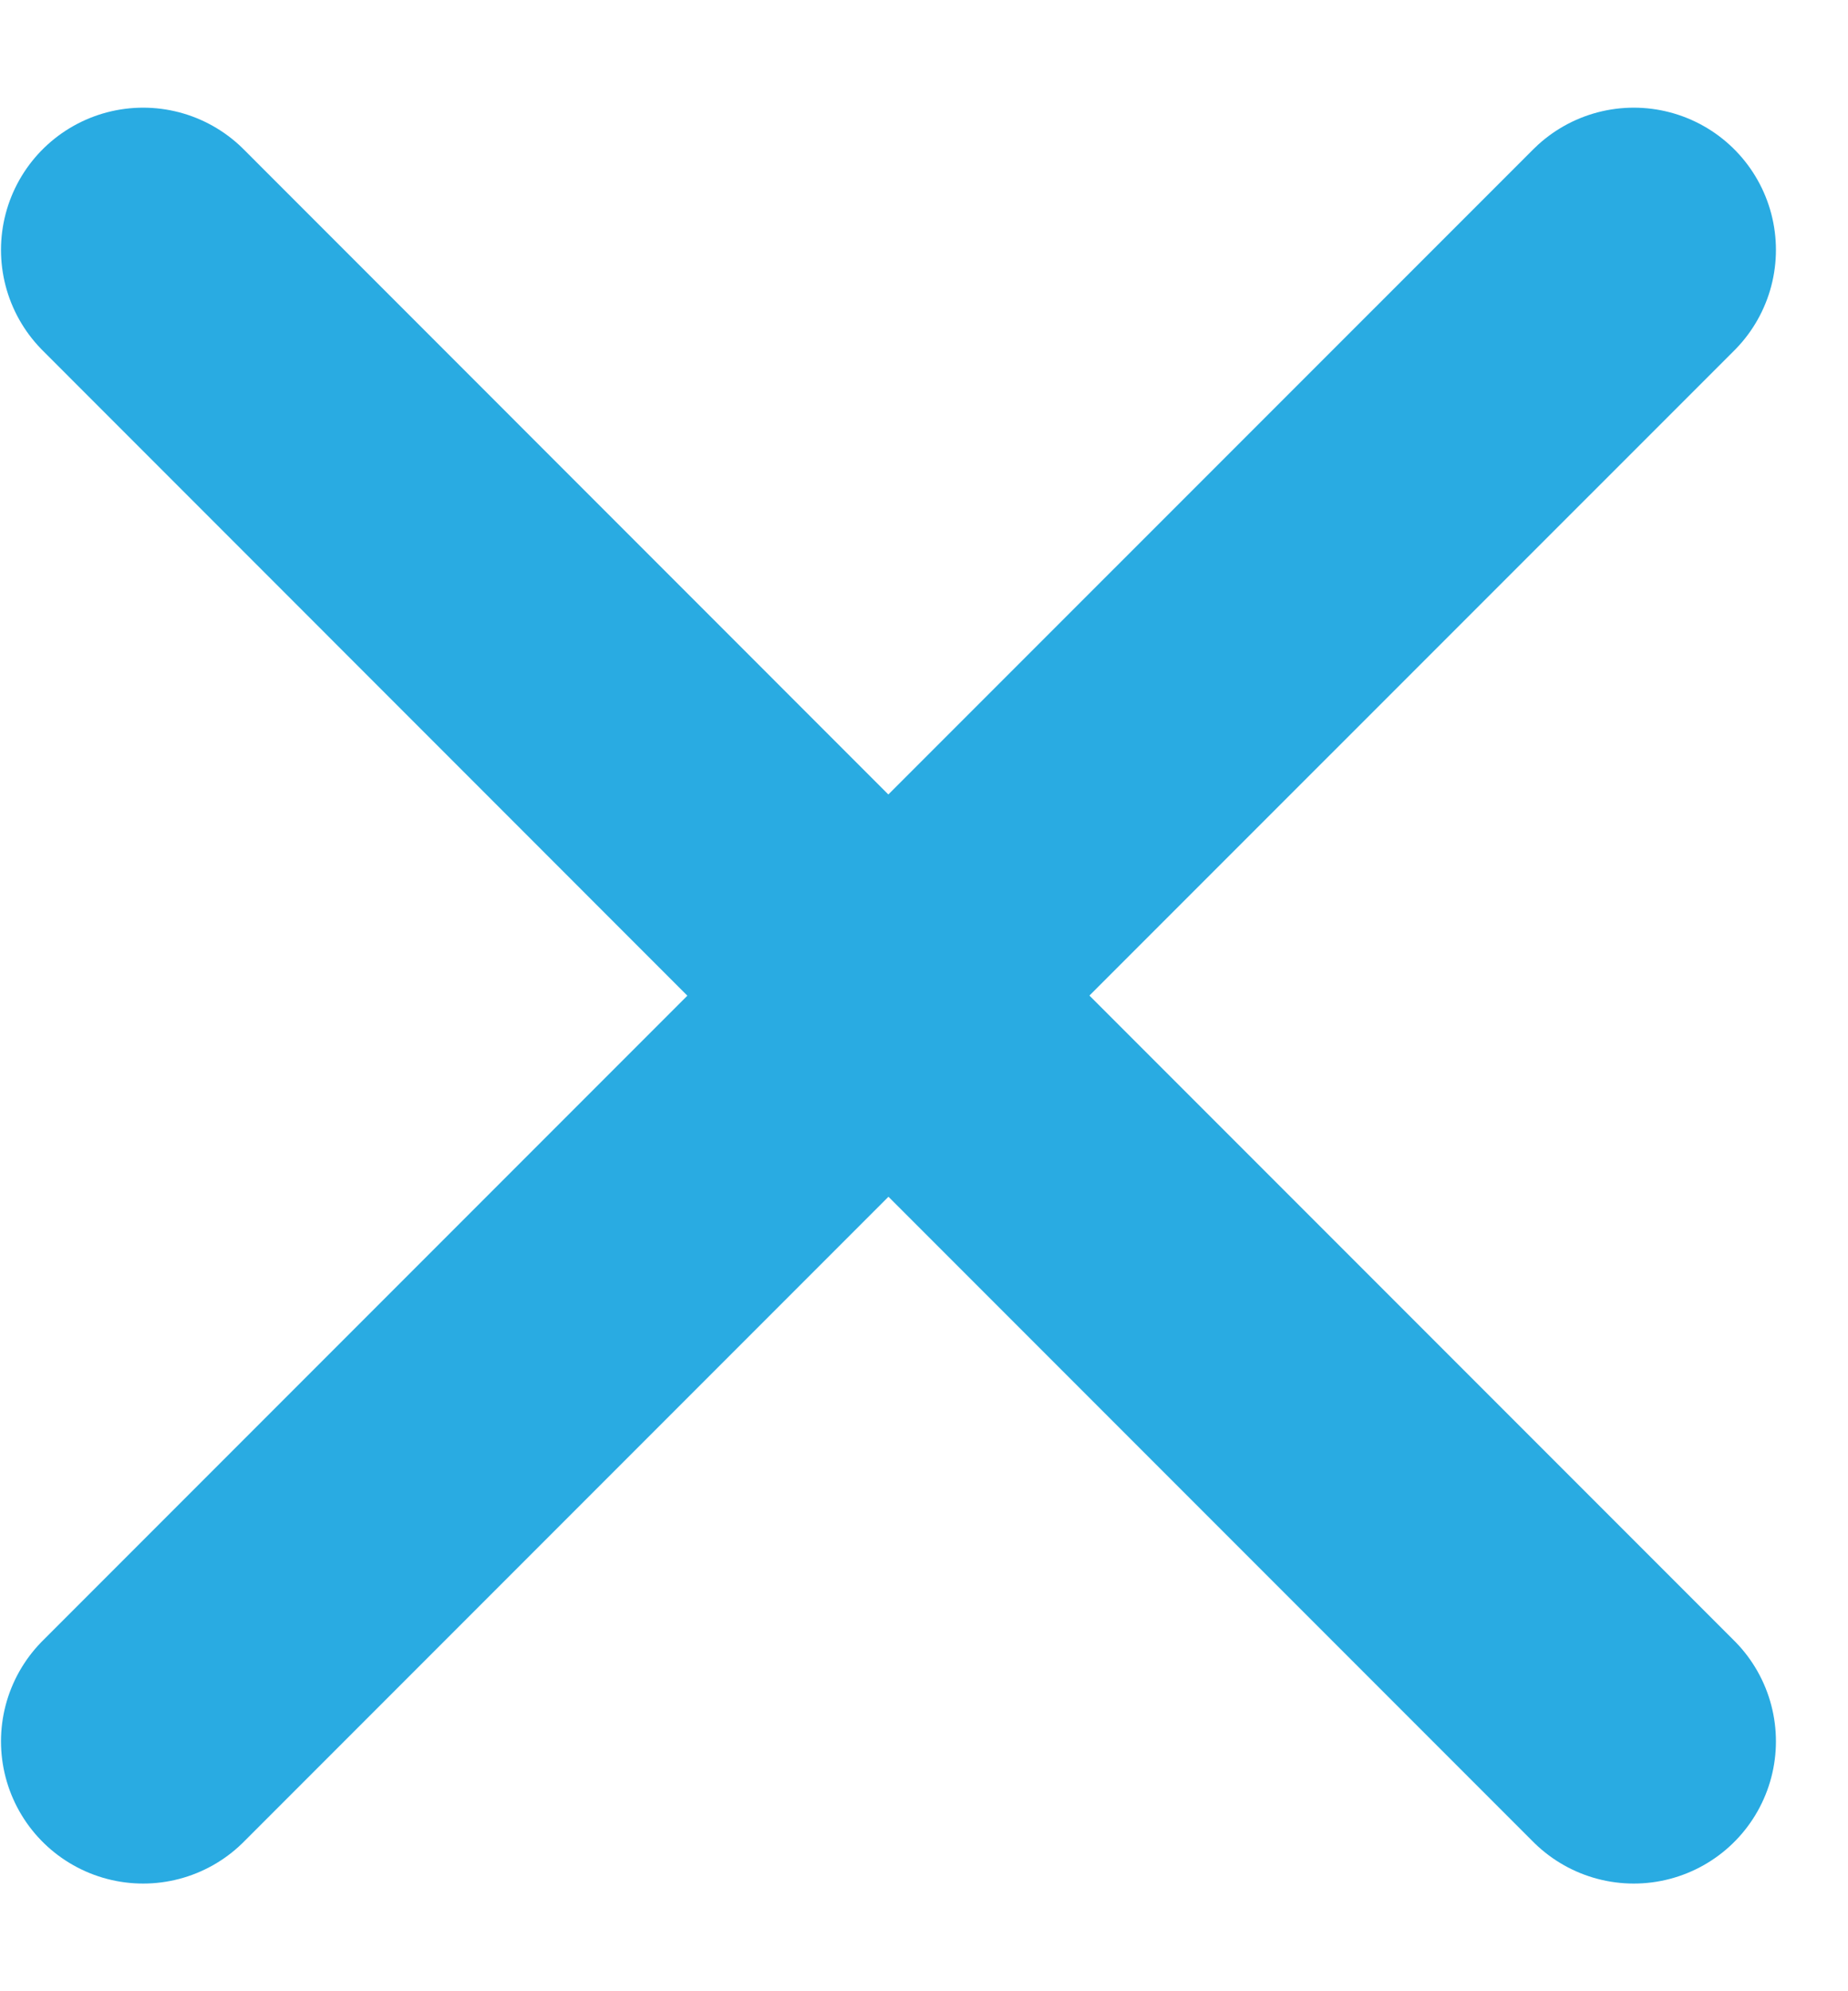<svg width="13" height="14" viewBox="0 0 13 14" fill="none" xmlns="http://www.w3.org/2000/svg">
    <path
        d="M6.25 7L11.493 12.243M1.007 12.243L6.25 7L1.007 12.243ZM11.493 1.757L6.249 7L11.493 1.757ZM6.249 7L1.007 1.757L6.249 7Z"
        stroke="#29ABE2" stroke-width="2" stroke-linecap="round" stroke-linejoin="round" />
</svg>